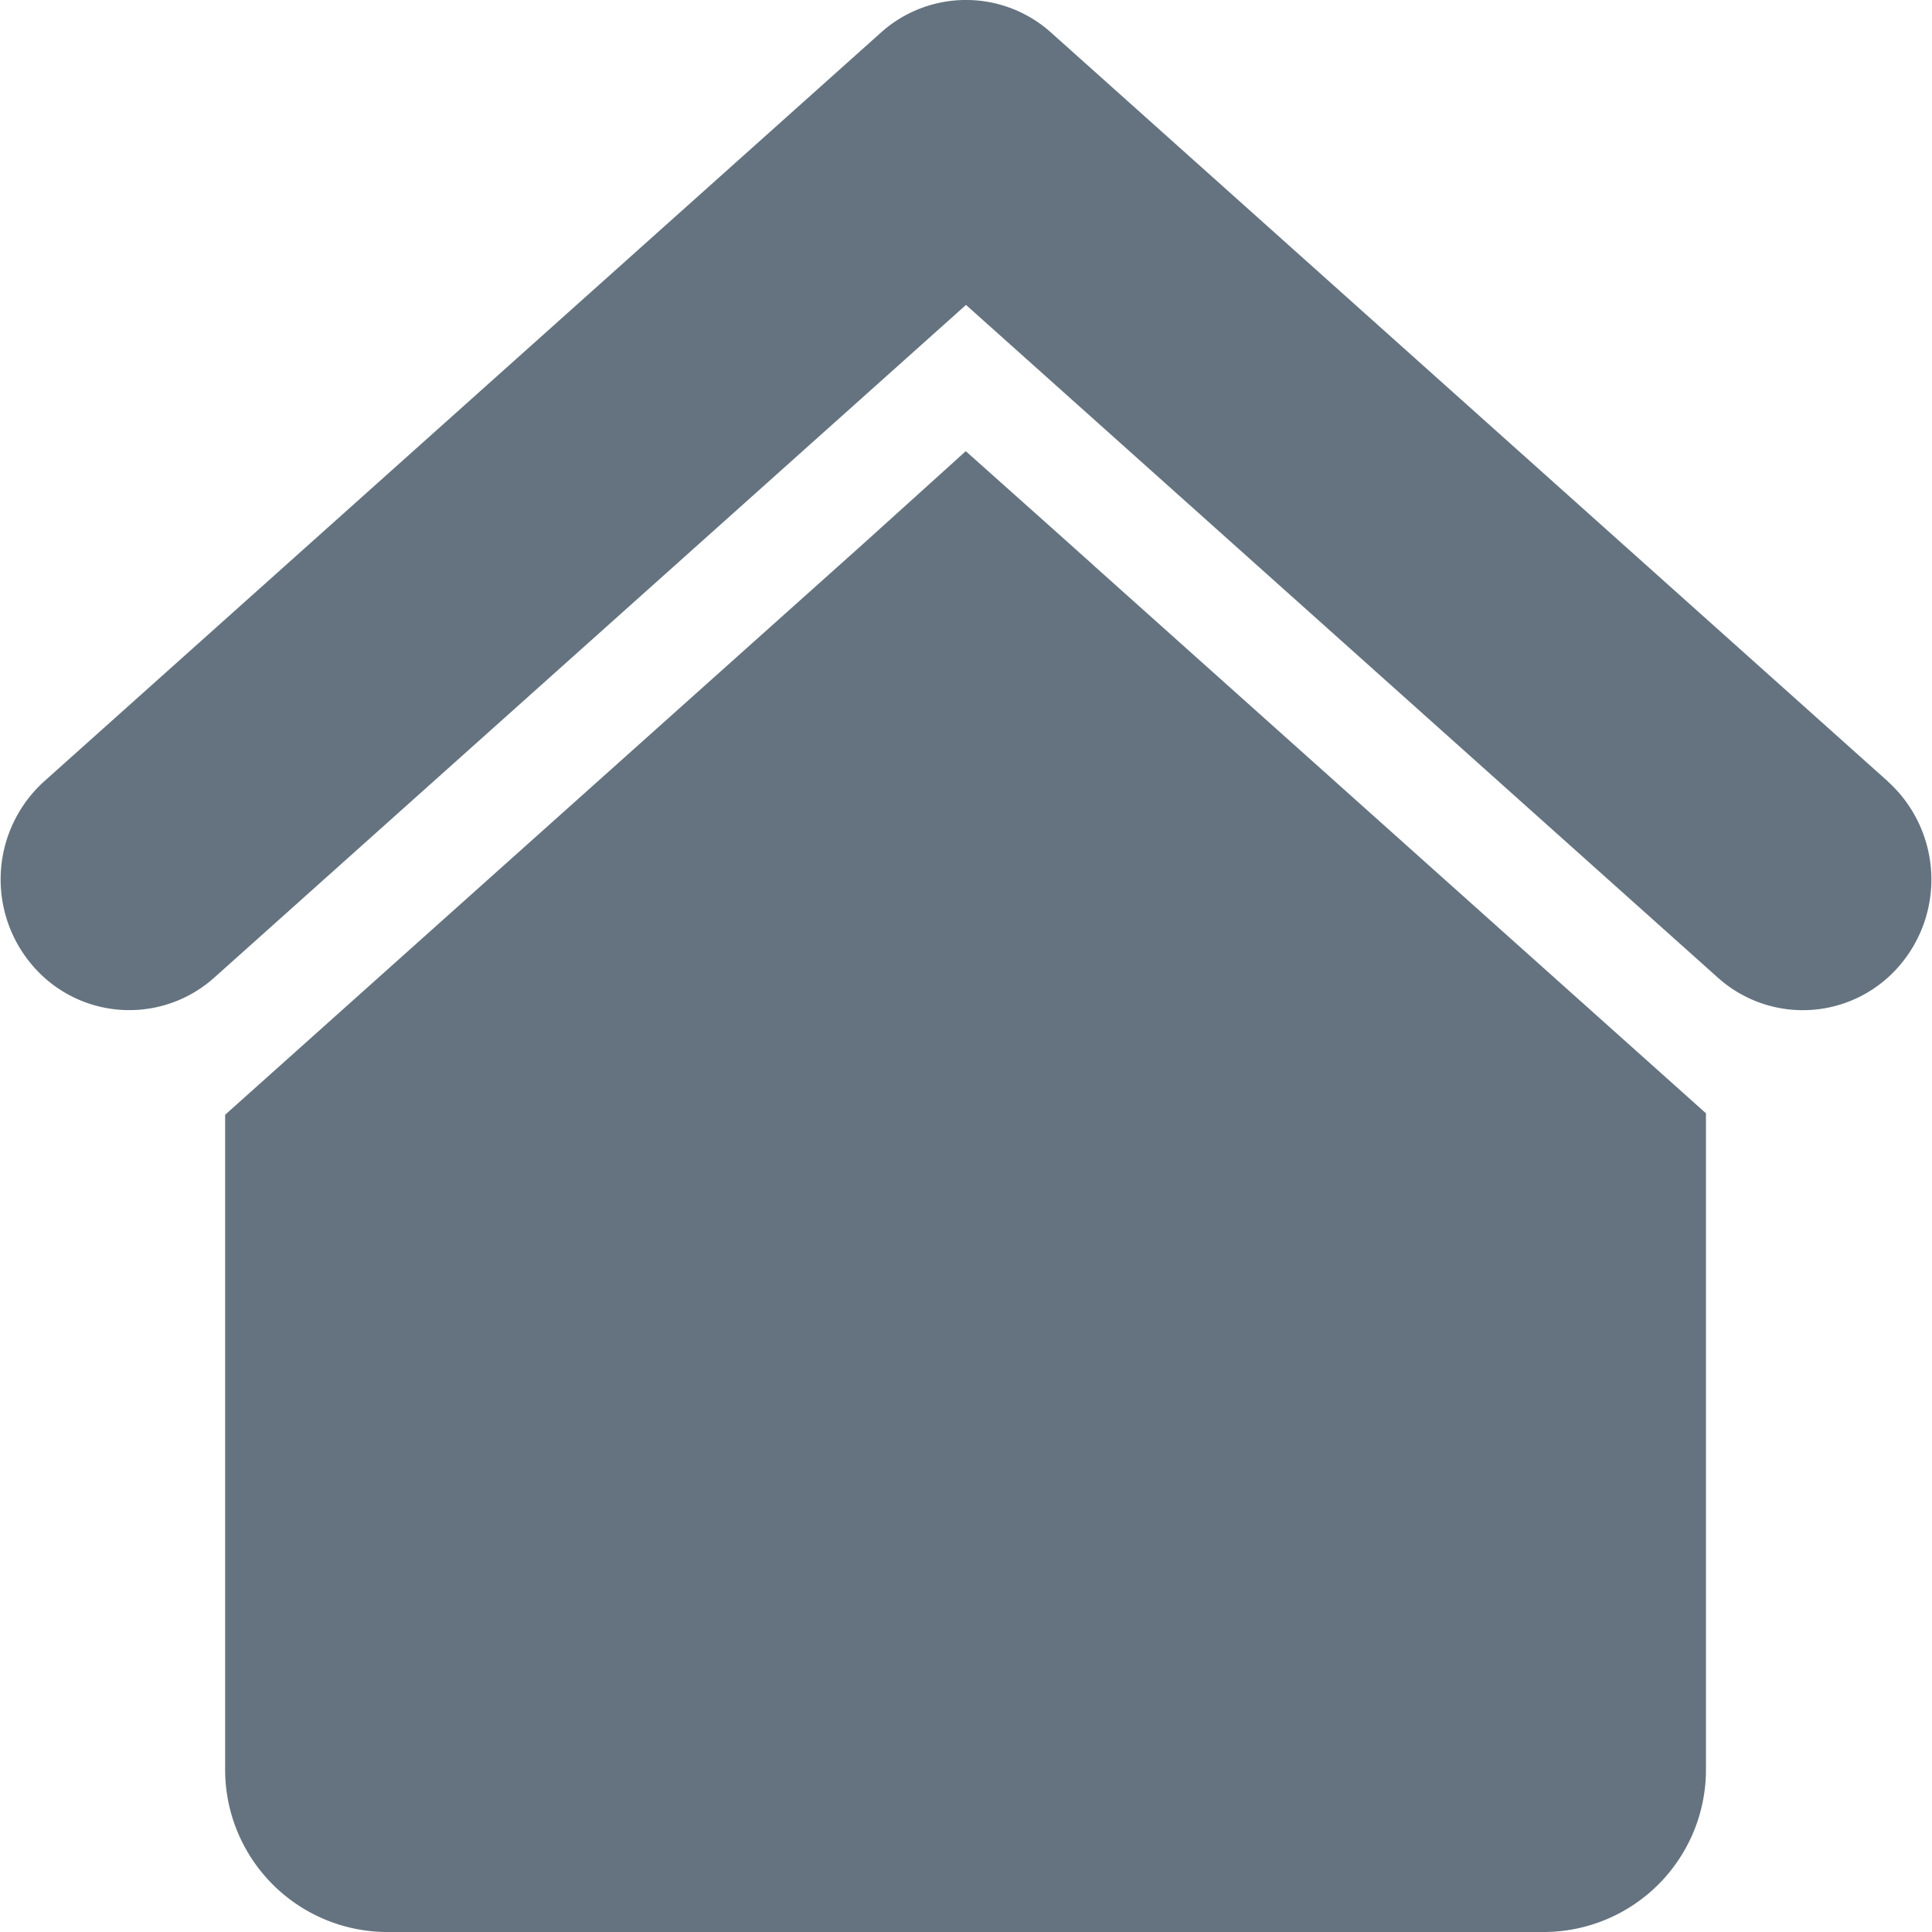 <svg xmlns="http://www.w3.org/2000/svg" width="17" height="17" viewBox="0 0 17 17">
<defs>
    <style>
      .cls-1 {
        fill: #64737f;
        fill-rule: evenodd;
      }
    </style>
  </defs>
  <path id="company-icon" class="cls-1" d="M831.611,543.964l-0.362-.324,0,0-0.751-.67-0.911.823-5.606,5.016v5.754A1.429,1.429,0,0,0,825.394,556h10.2a1.429,1.429,0,0,0,1.417-1.439v-5.765l-5.384-4.817Zm7,1.911-7.361-6.587a1.12,1.12,0,0,0-1.5,0l-7.361,6.587a1.163,1.163,0,0,0-.1,1.624,1.12,1.12,0,0,0,1.6.1l6.611-5.916,6.612,5.916a1.119,1.119,0,0,0,1.6-.1A1.163,1.163,0,0,0,838.61,545.875Z" transform="translate(-822 -539)"/>
</svg>
